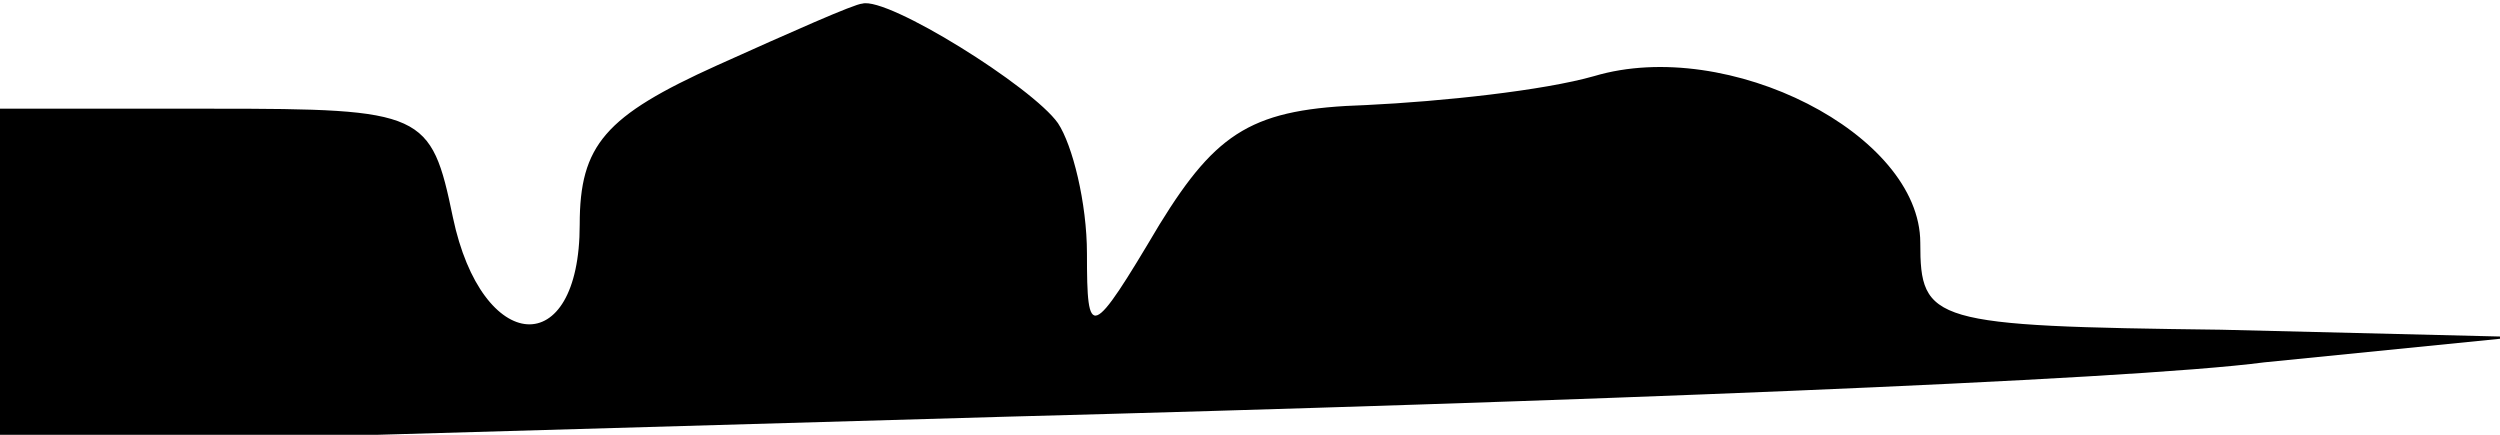 <?xml version="1.0" standalone="no"?>
<!DOCTYPE svg PUBLIC "-//W3C//DTD SVG 20010904//EN"
 "http://www.w3.org/TR/2001/REC-SVG-20010904/DTD/svg10.dtd">
<svg version="1.0" xmlns="http://www.w3.org/2000/svg"
 width="69pt" height="12pt" viewBox="0 0 69 12"
 preserveAspectRatio="xMidYMid meet">
<g transform="translate(0,12) scale(0.1,-0.1)"
fill="#000000" stroke="none">
<path fill="#000000" stroke="none" d="M198 102 c-31 -14 -38 -22 -38 -44 0
-38 -27 -36 -35 2 -6 29 -8 30 -66 30 l-59 0 0 -47 0 -46 278 8 c152 4 309 10
347 15 l70 7 -82 2 c-80 1 -83 2 -83 24 0 30 -53 57 -90 46 -14 -4 -42 -7 -63
-8 -31 -1 -41 -7 -57 -33 -19 -32 -20 -32 -20 -8 0 14 -4 30 -8 36 -7 10 -47
35 -54 33 -2 0 -20 -8 -40 -17z"/>
</g>
</svg>
